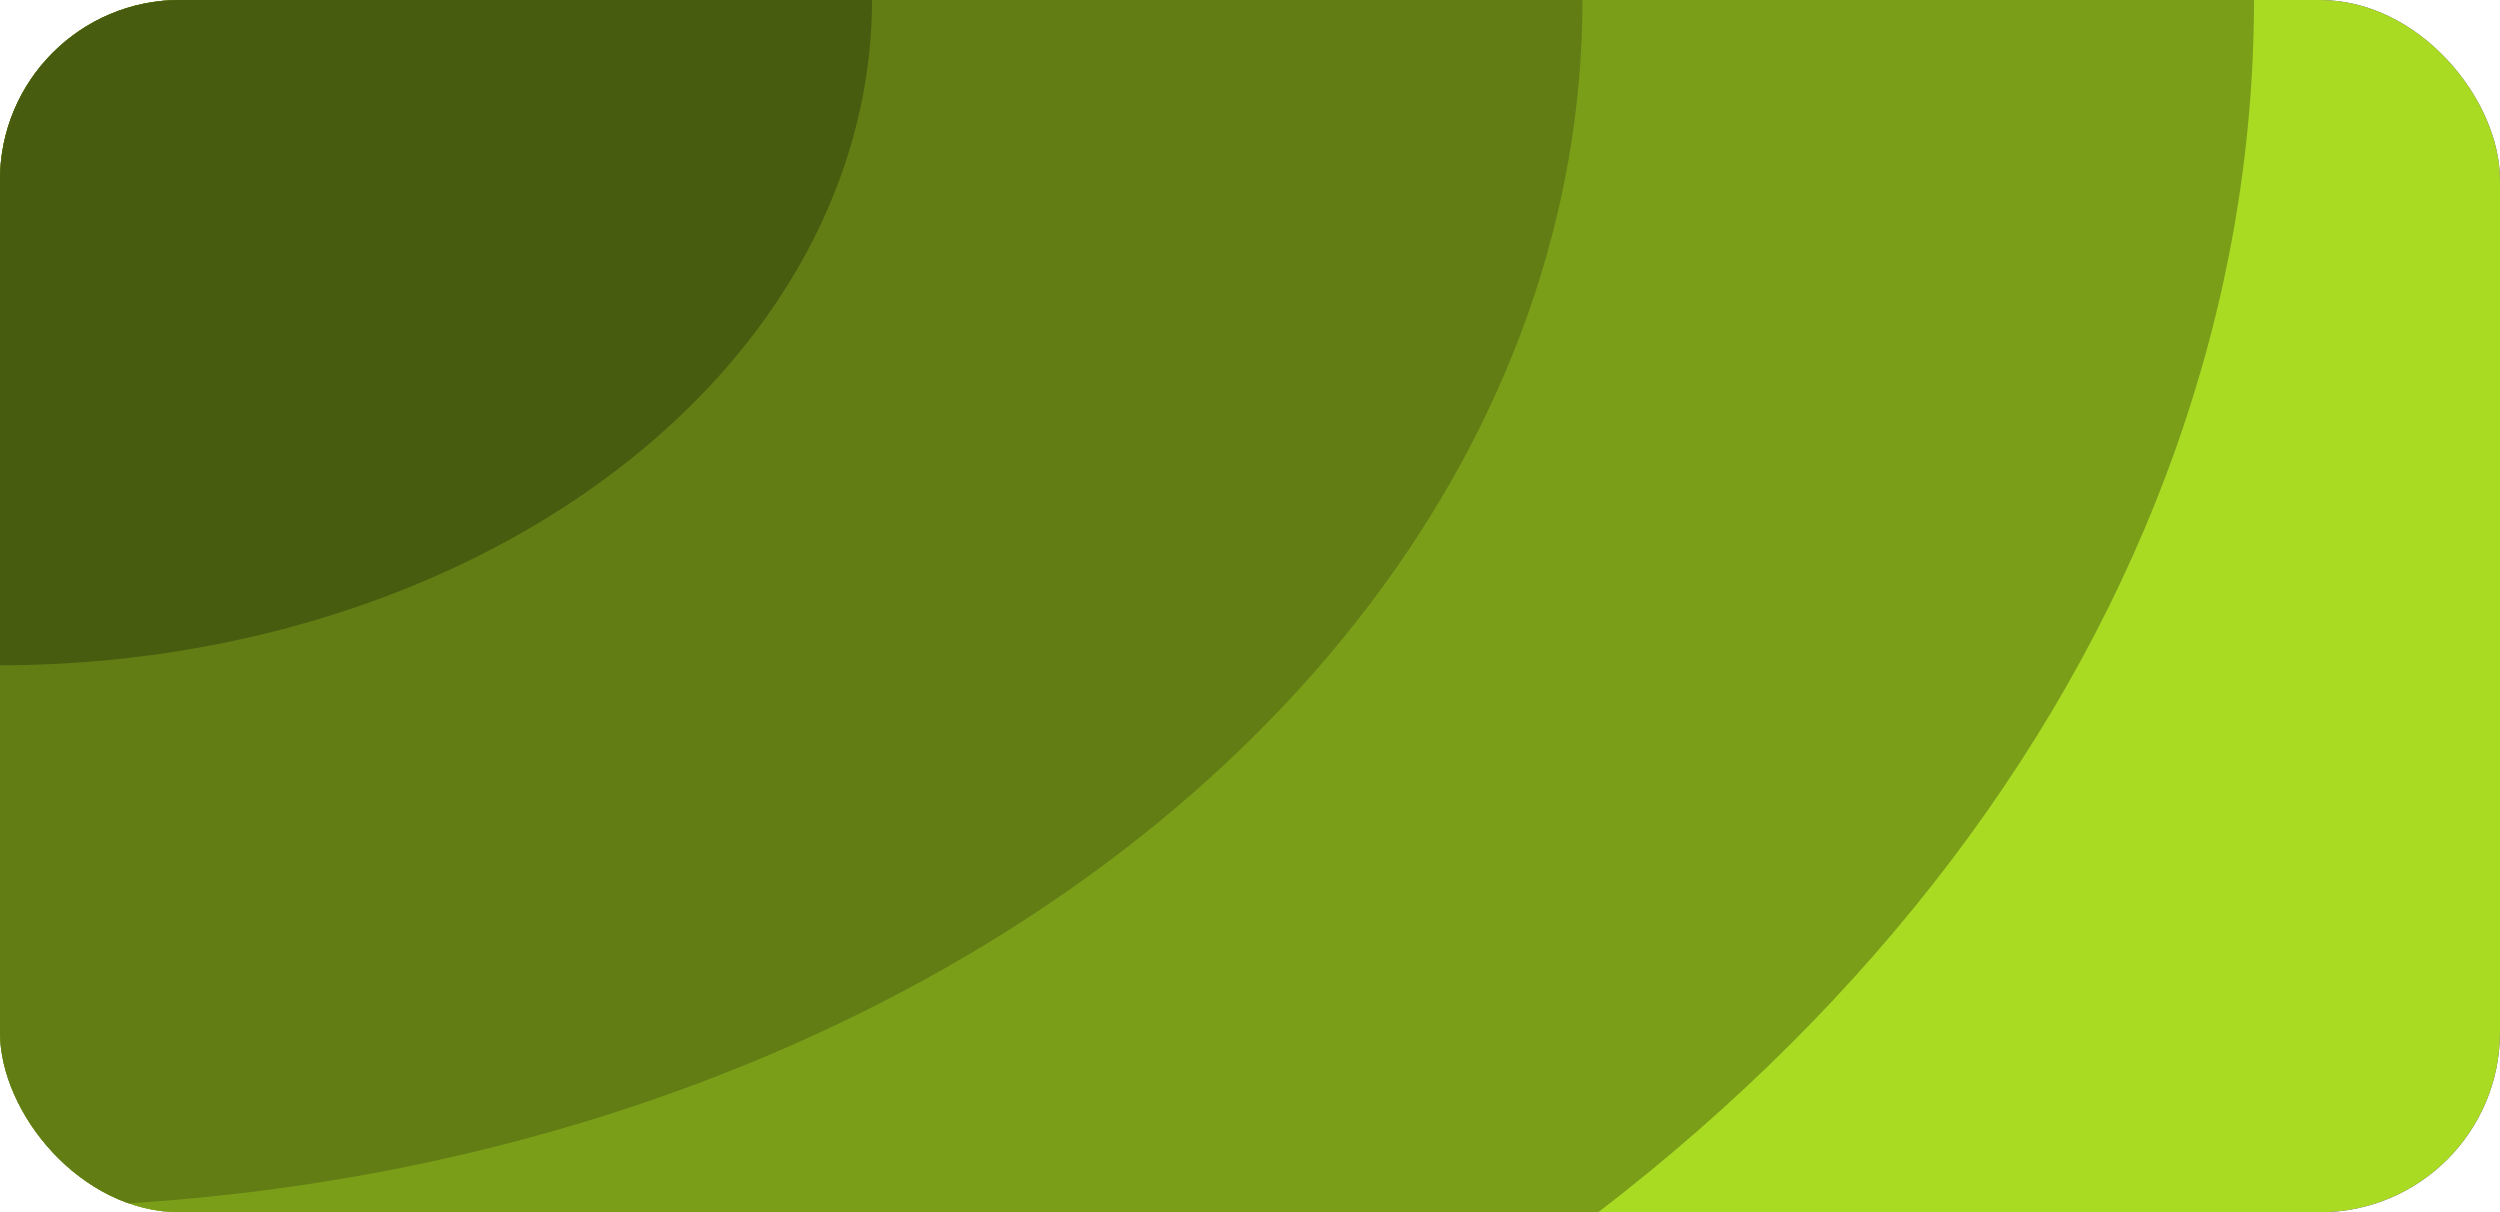 <svg xmlns="http://www.w3.org/2000/svg" xmlns:xlink="http://www.w3.org/1999/xlink" width="254.784" height="123.543" viewBox="0 0 254.784 123.543">
  <defs>
    <clipPath id="clip-path">
      <rect id="vectorMask" width="254.784" height="123.544" rx="18.35" fill="#502c84"/>
    </clipPath>
  </defs>
  <g id="Mask_by_Rectangle" data-name="Mask by Rectangle" clip-path="url(#clip-path)">
    <g id="Mask_by_Rectangle-2" data-name="Mask by Rectangle" transform="translate(-316.271 -241.304)">
      <rect id="Rectangle" width="254.784" height="138.932" transform="translate(316.271 241.304)" fill="#673ab7"/>
      <ellipse id="Oval" cx="316.187" cy="241.233" rx="316.187" ry="241.233" fill="#aadb23"/>
      <ellipse id="Oval_Copy_3" data-name="Oval Copy 3" cx="229.799" cy="175.328" rx="229.799" ry="175.328" transform="translate(86.387 65.905)" fill="#7b9e19"/>
      <ellipse id="Oval_Copy_2" data-name="Oval Copy 2" cx="161.348" cy="123.1" rx="161.348" ry="123.1" transform="translate(154.854 118.151)" fill="#617d14"/>
      <ellipse id="Oval_Copy" data-name="Oval Copy" cx="88.958" cy="67.872" rx="88.958" ry="67.872" transform="translate(227.228 173.361)" fill="#475c0f"/>
    </g>
  </g>
</svg>

